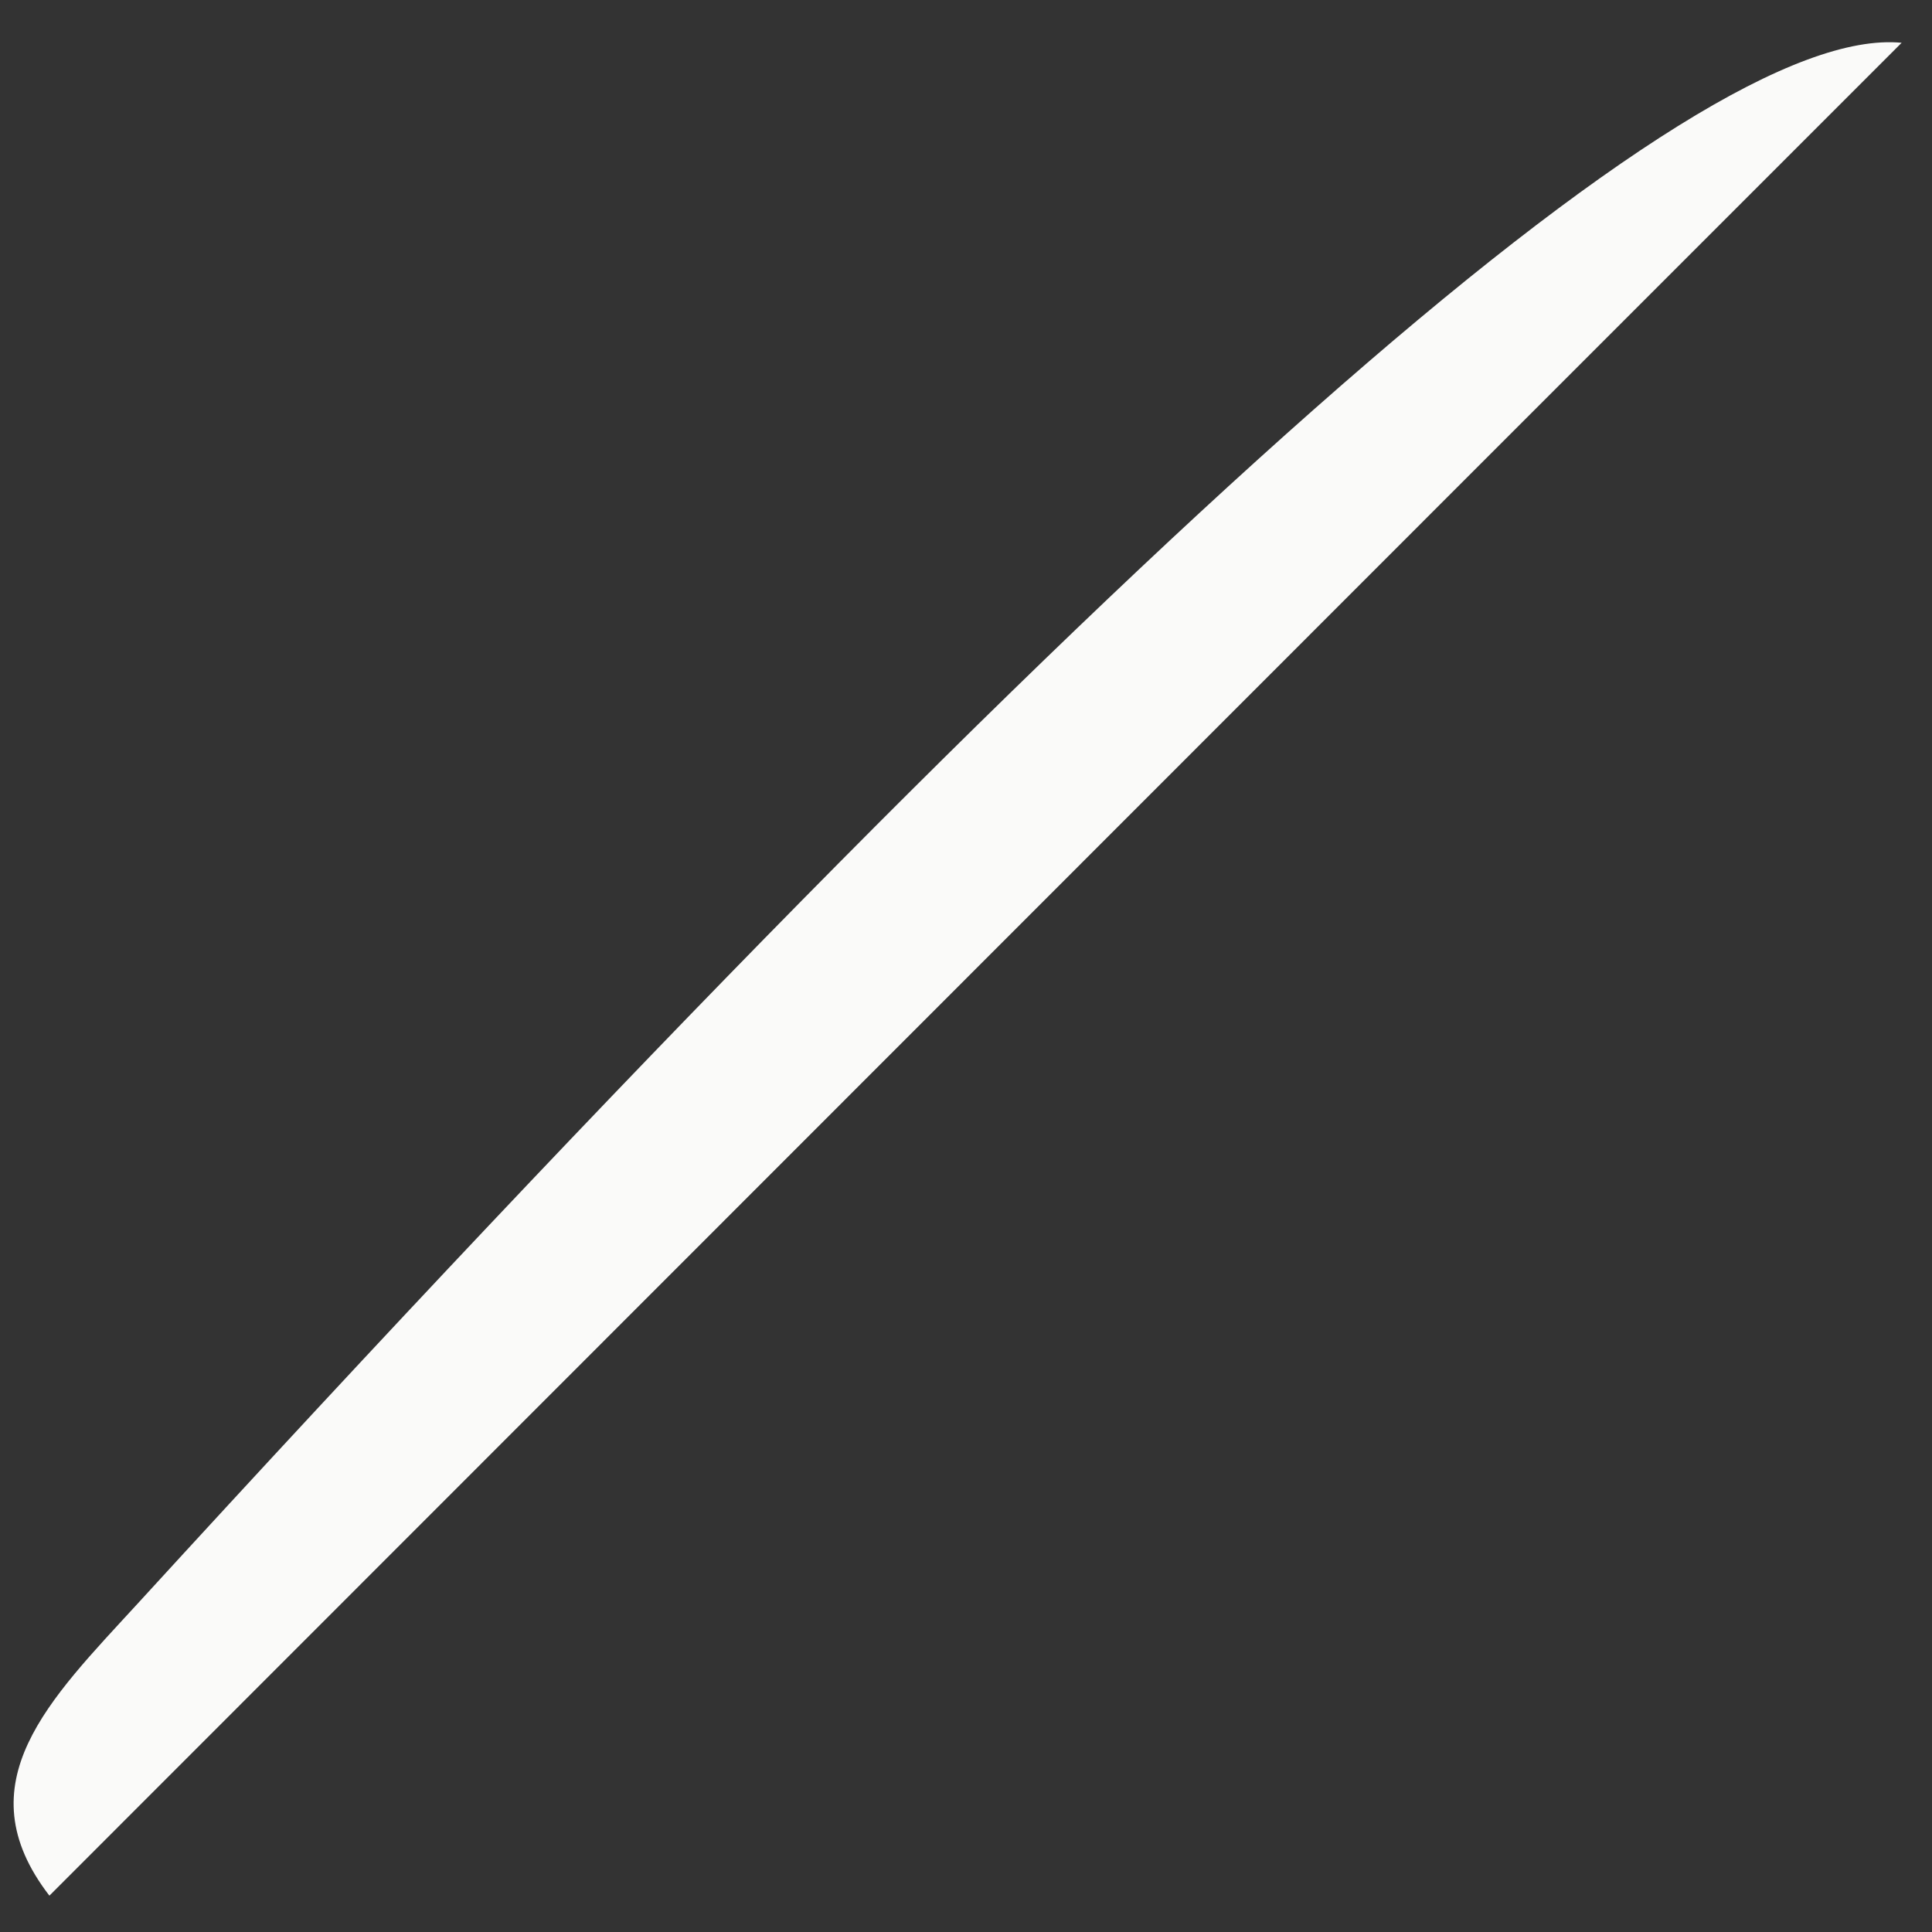 <svg width="21" height="21" viewBox="0 0 21 21" fill="none" xmlns="http://www.w3.org/2000/svg">
<rect x="0" y="0" width="21" height="21" fill="#333333" stroke="none"/>
<path d="M20.67 0.465C18.419 0.25 12.268 5.659 1.494 17.433C0.544 18.469 -0.406 19.383 0.537 20.605C7.288 13.853 14.018 7.116 20.67 0.465Z" fill="#FAFAF9"/>
</svg>
